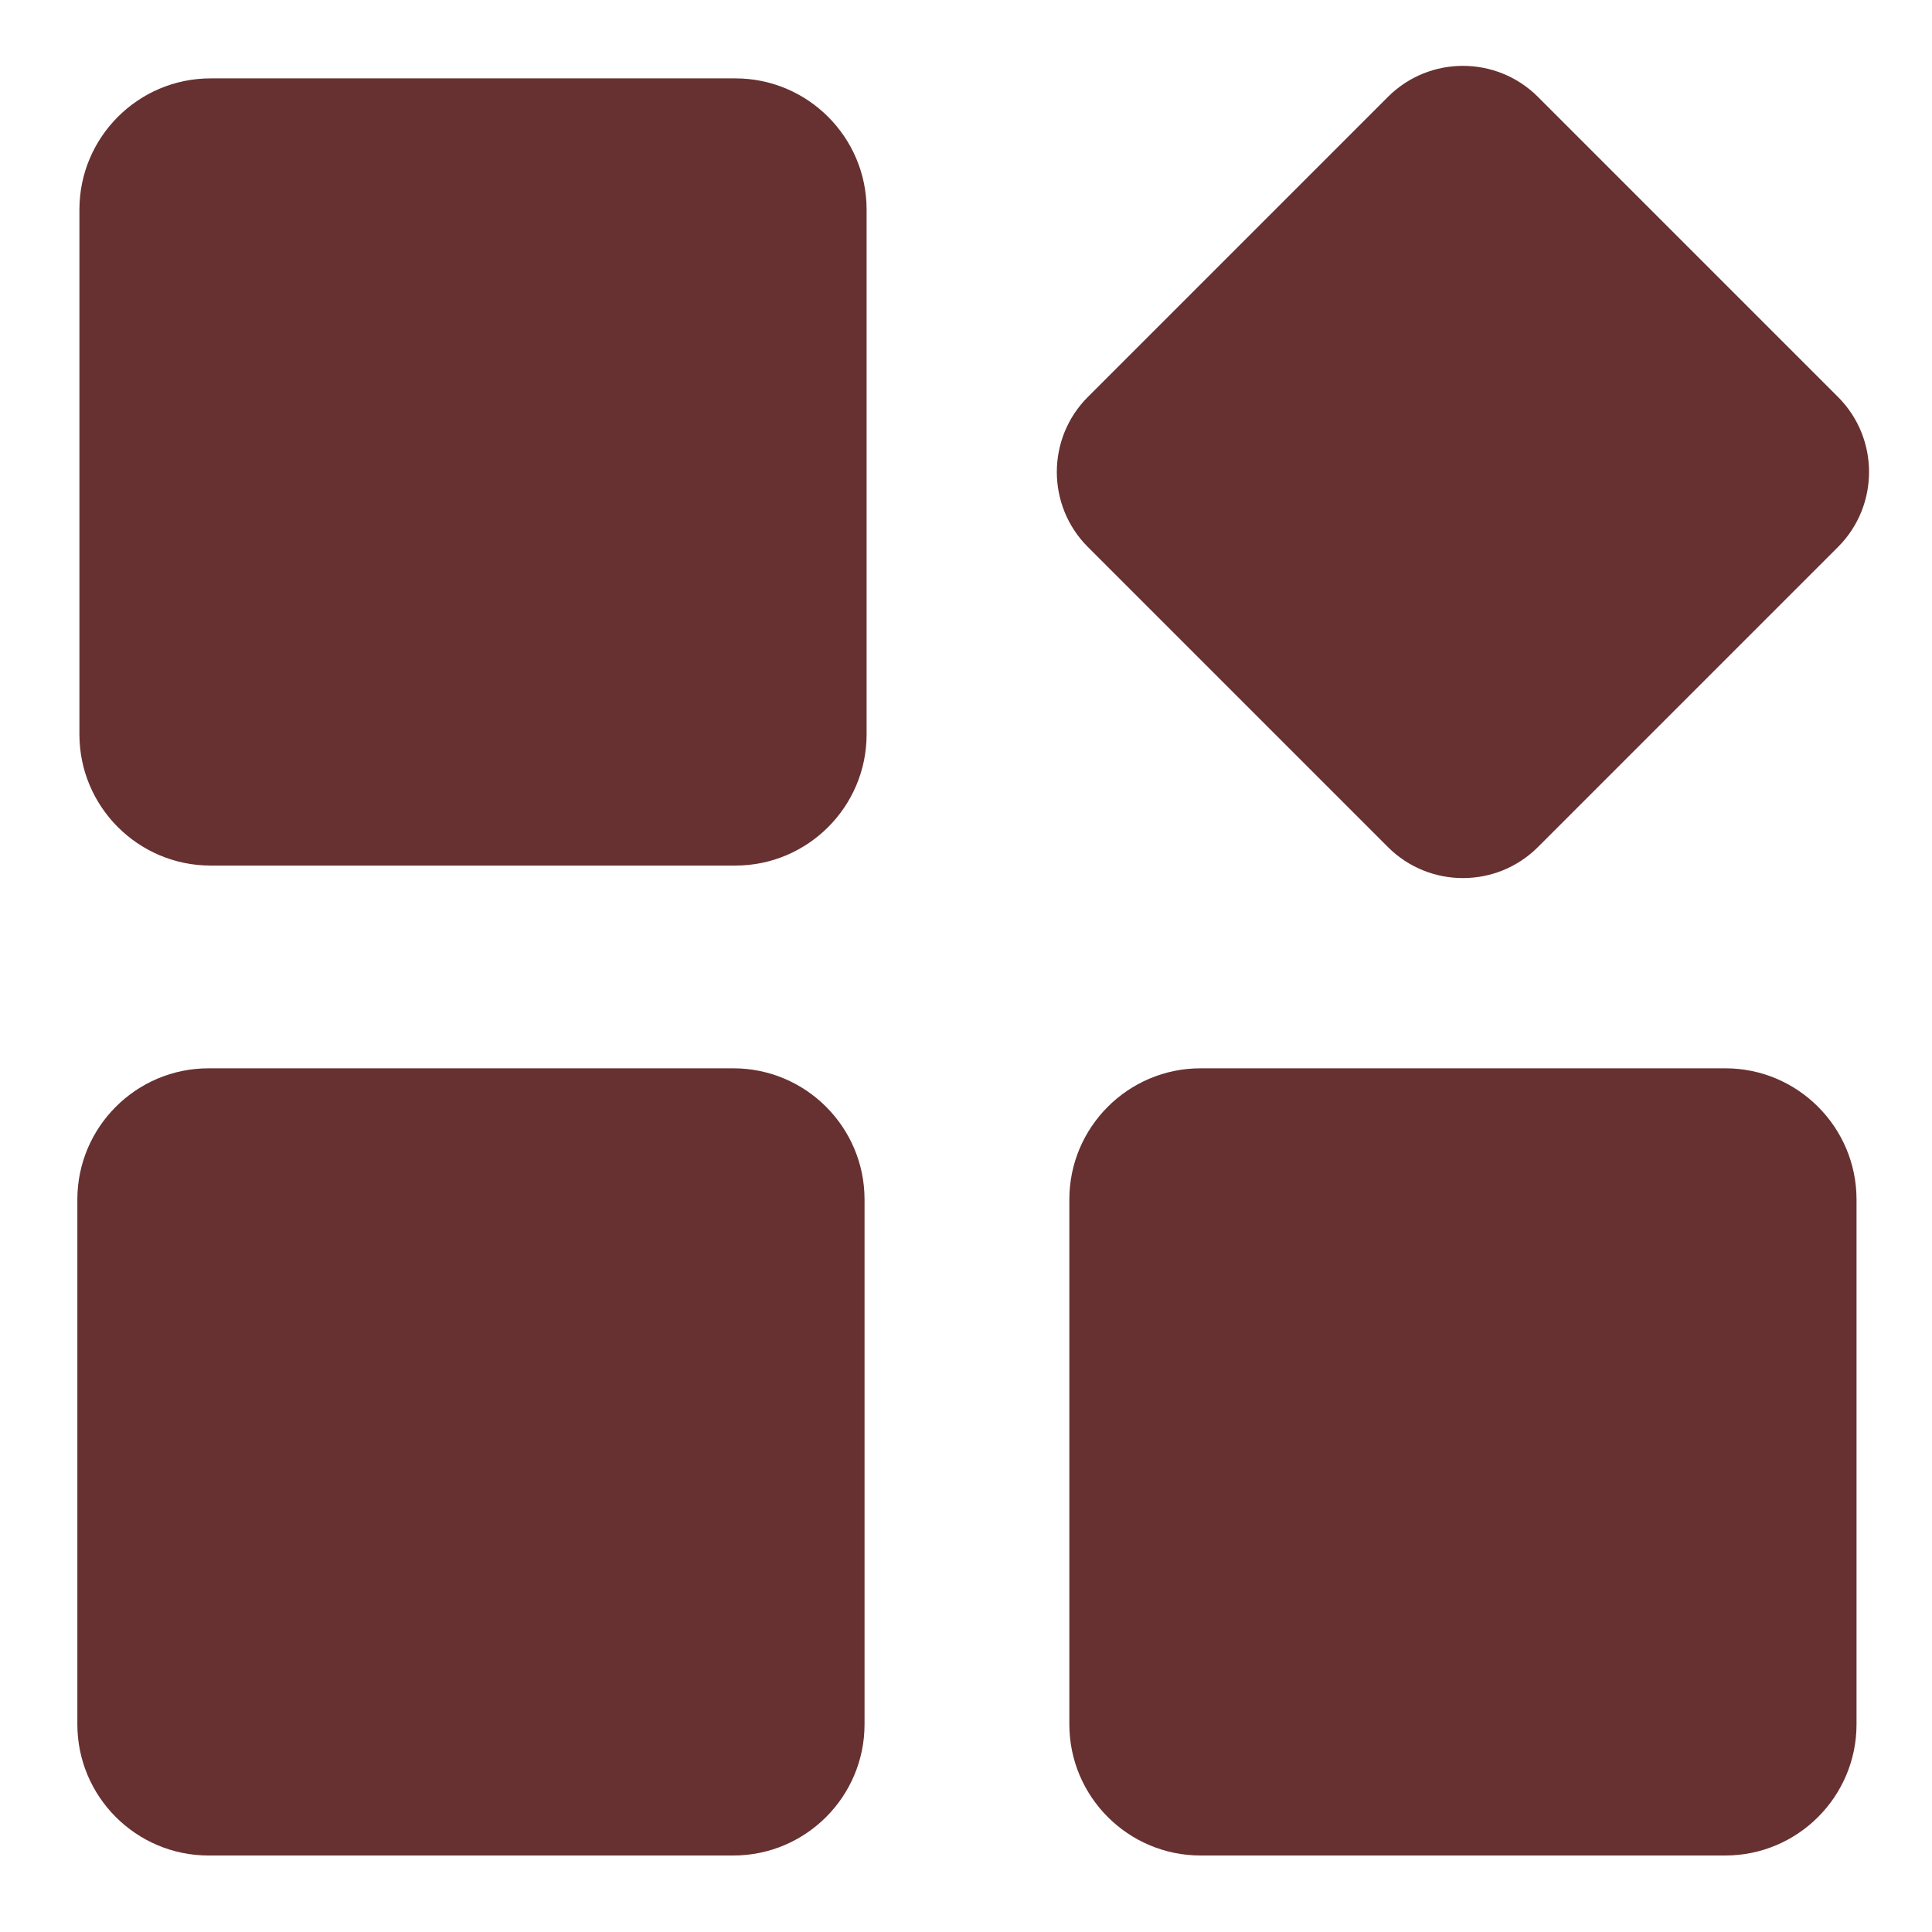 <?xml version="1.0" standalone="no"?><!DOCTYPE svg PUBLIC "-//W3C//DTD SVG 1.1//EN" "http://www.w3.org/Graphics/SVG/1.1/DTD/svg11.dtd"><svg t="1546757813811" class="icon" style="" viewBox="0 0 1024 1024" version="1.1" xmlns="http://www.w3.org/2000/svg" p-id="1259" xmlns:xlink="http://www.w3.org/1999/xlink" width="200" height="200"><defs><style type="text/css"></style></defs><path d="M388.69 566.225H110.536C72.186 566.225 41 597.411 41 635.766v278.154c0 38.355 31.186 69.536 69.536 69.536h278.154c38.355 0 69.536-31.186 69.536-69.536v-278.154c0.005-38.355-31.18-69.541-69.536-69.541zM389.777 41.543H111.628c-38.355 0-69.536 31.186-69.536 69.536v278.154c0 38.355 31.186 69.536 69.536 69.536h278.154c38.355 0 69.536-31.186 69.536-69.536V111.079c0-38.35-31.186-69.536-69.541-69.536zM735.627 51.352l-159.044 159.044c-21.93 21.93-21.93 57.59 0 79.519l159.044 159.044c21.93 21.93 57.59 21.93 79.519 0l159.044-159.044c21.93-21.93 21.93-57.59 0-79.519L815.146 51.352c-21.93-21.925-57.59-21.925-79.519 0zM914.463 566.225h-278.154c-38.355 0-69.536 31.186-69.536 69.536v278.154c0 38.355 31.186 69.536 69.536 69.536h278.154c38.355 0 69.536-31.186 69.536-69.536v-278.154c0-38.35-31.186-69.536-69.536-69.536z" fill="#673131" p-id="1260"></path></svg>